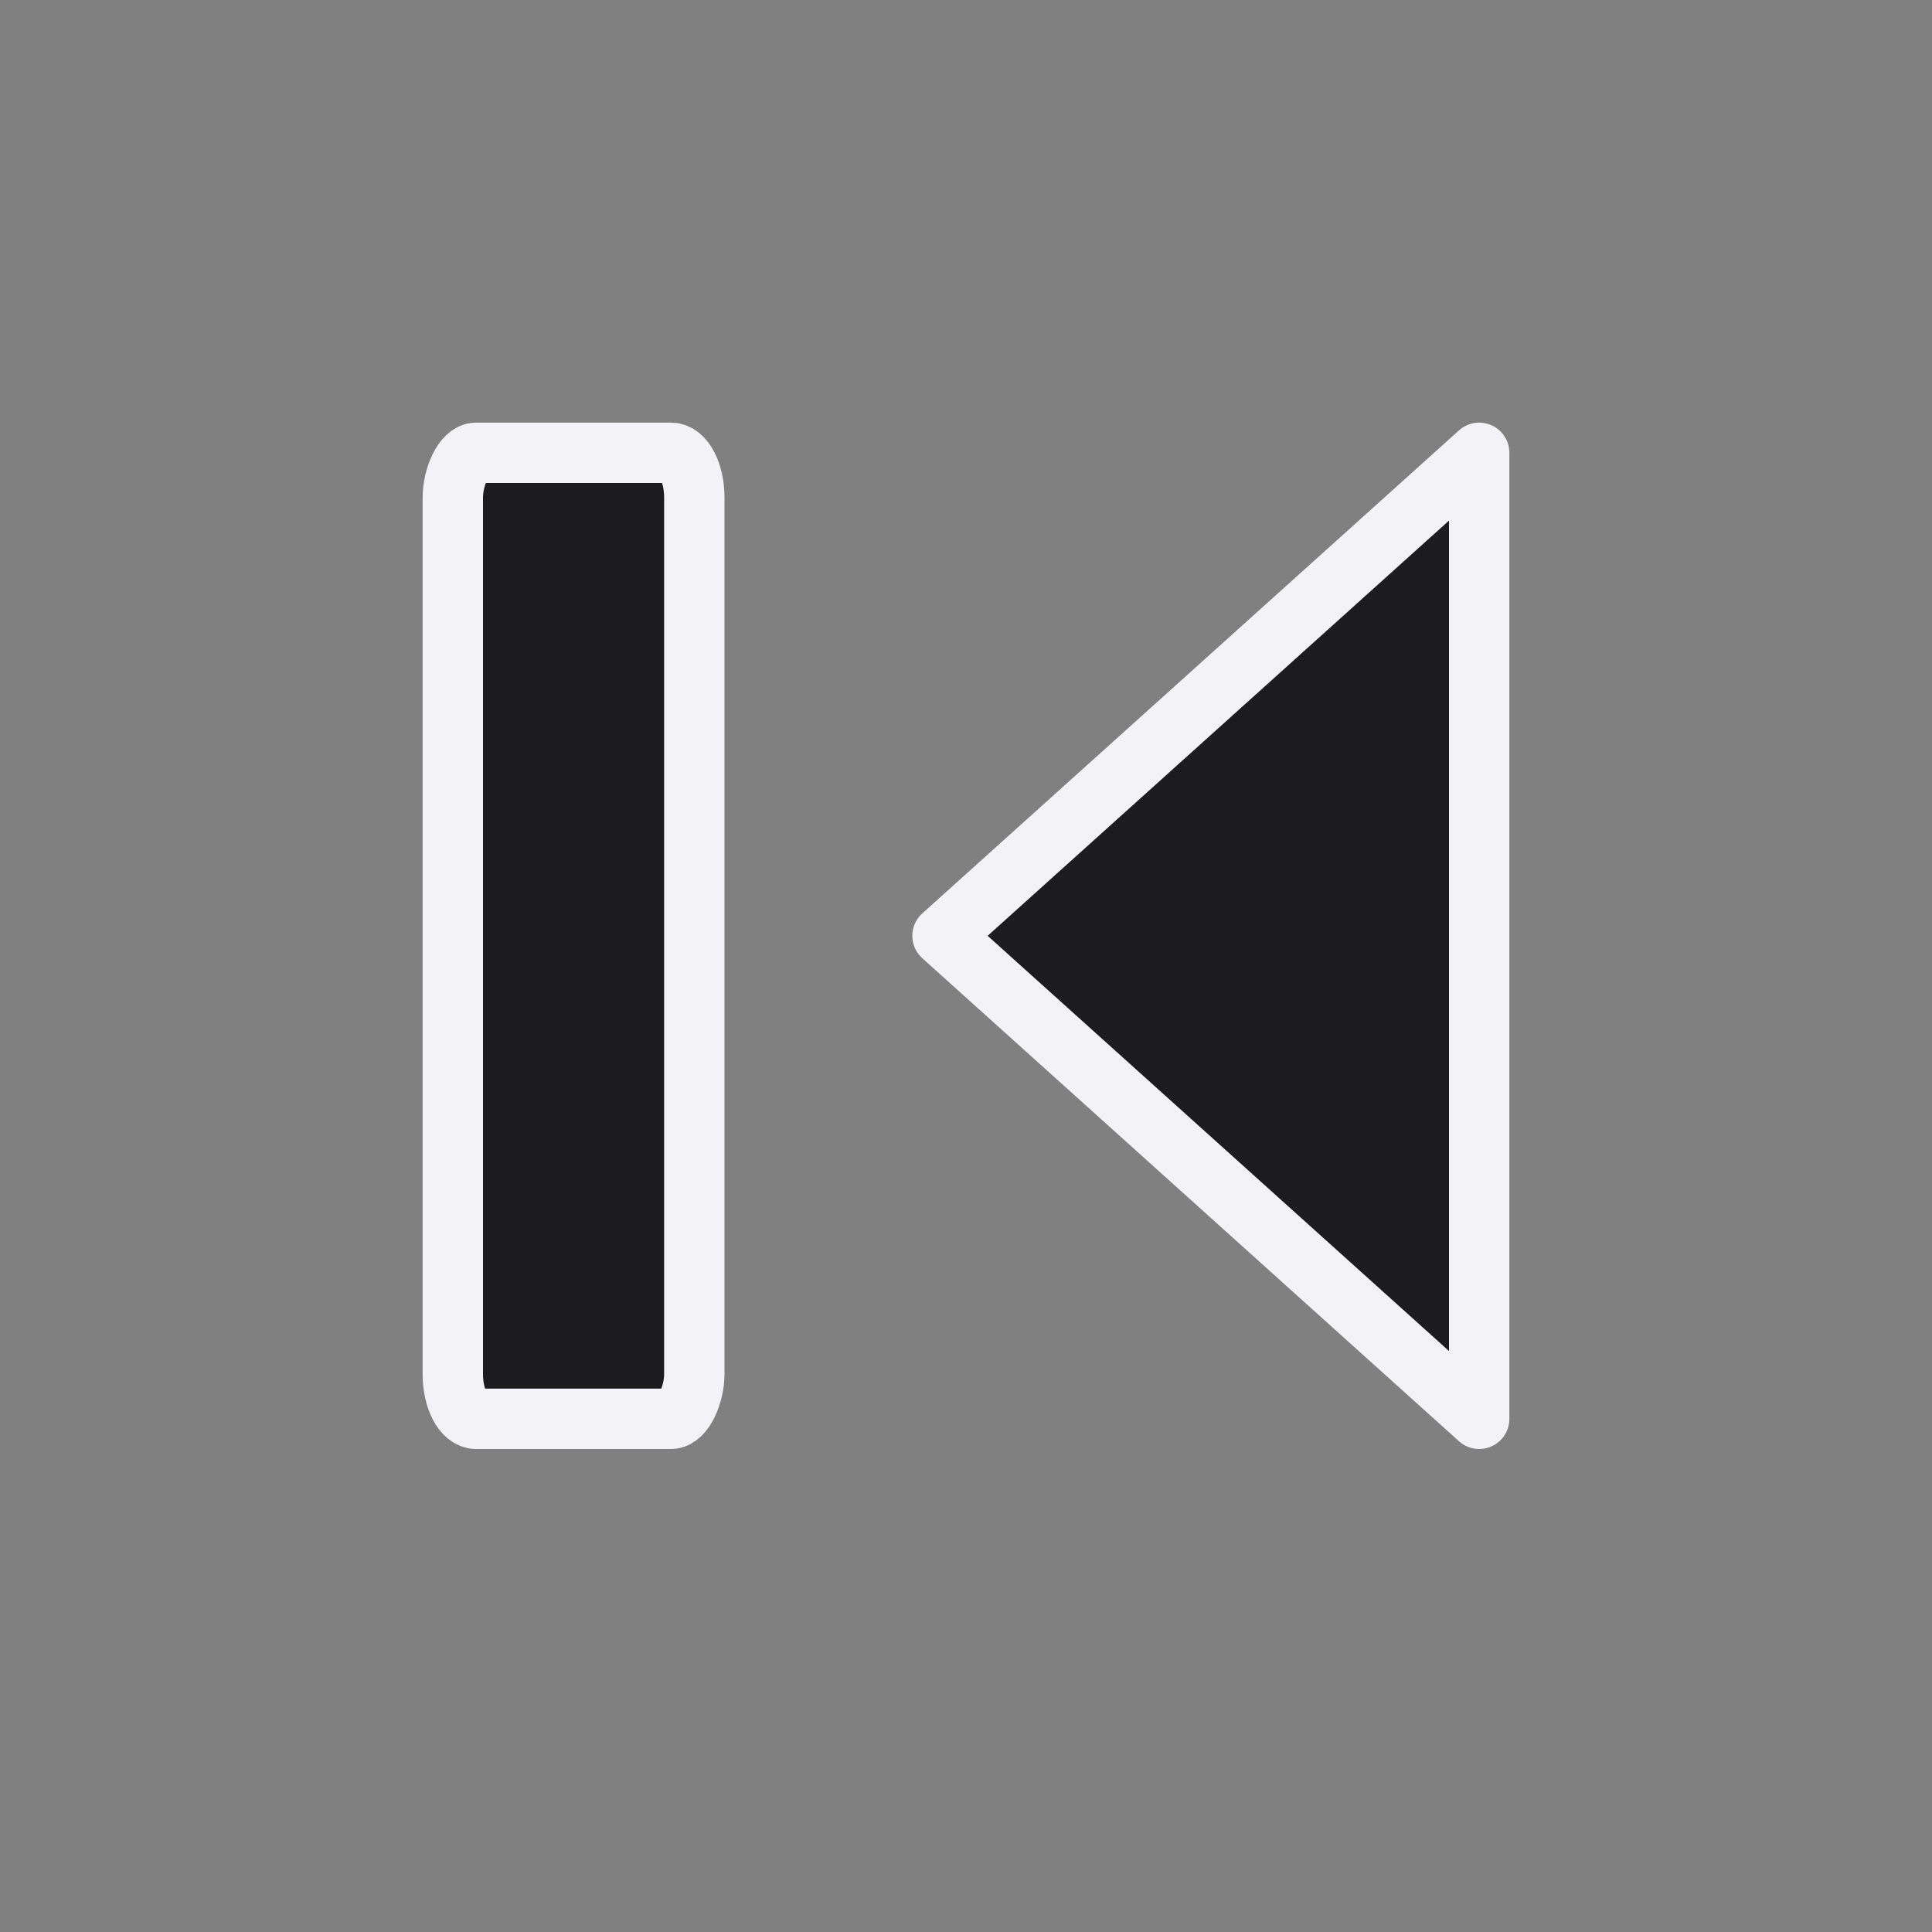 <svg height="32" viewBox="0 0 32 32" width="32" xmlns="http://www.w3.org/2000/svg"><rect x="0" y="0" width="32" height="32" fill="#808080" stroke="none"/>/&amp;amp;gt;<g fill="#1c1c1e" stroke="#f2f2f7" transform="matrix(-1 0 0 1 32 0)"><rect height="16" rx=".386" ry=".741" width="4" x="20.5" y="7.5"/><path d="m16.389 15.5-8.889-8v16z" fill-rule="evenodd" stroke-linecap="round" stroke-linejoin="round"/></g></svg>